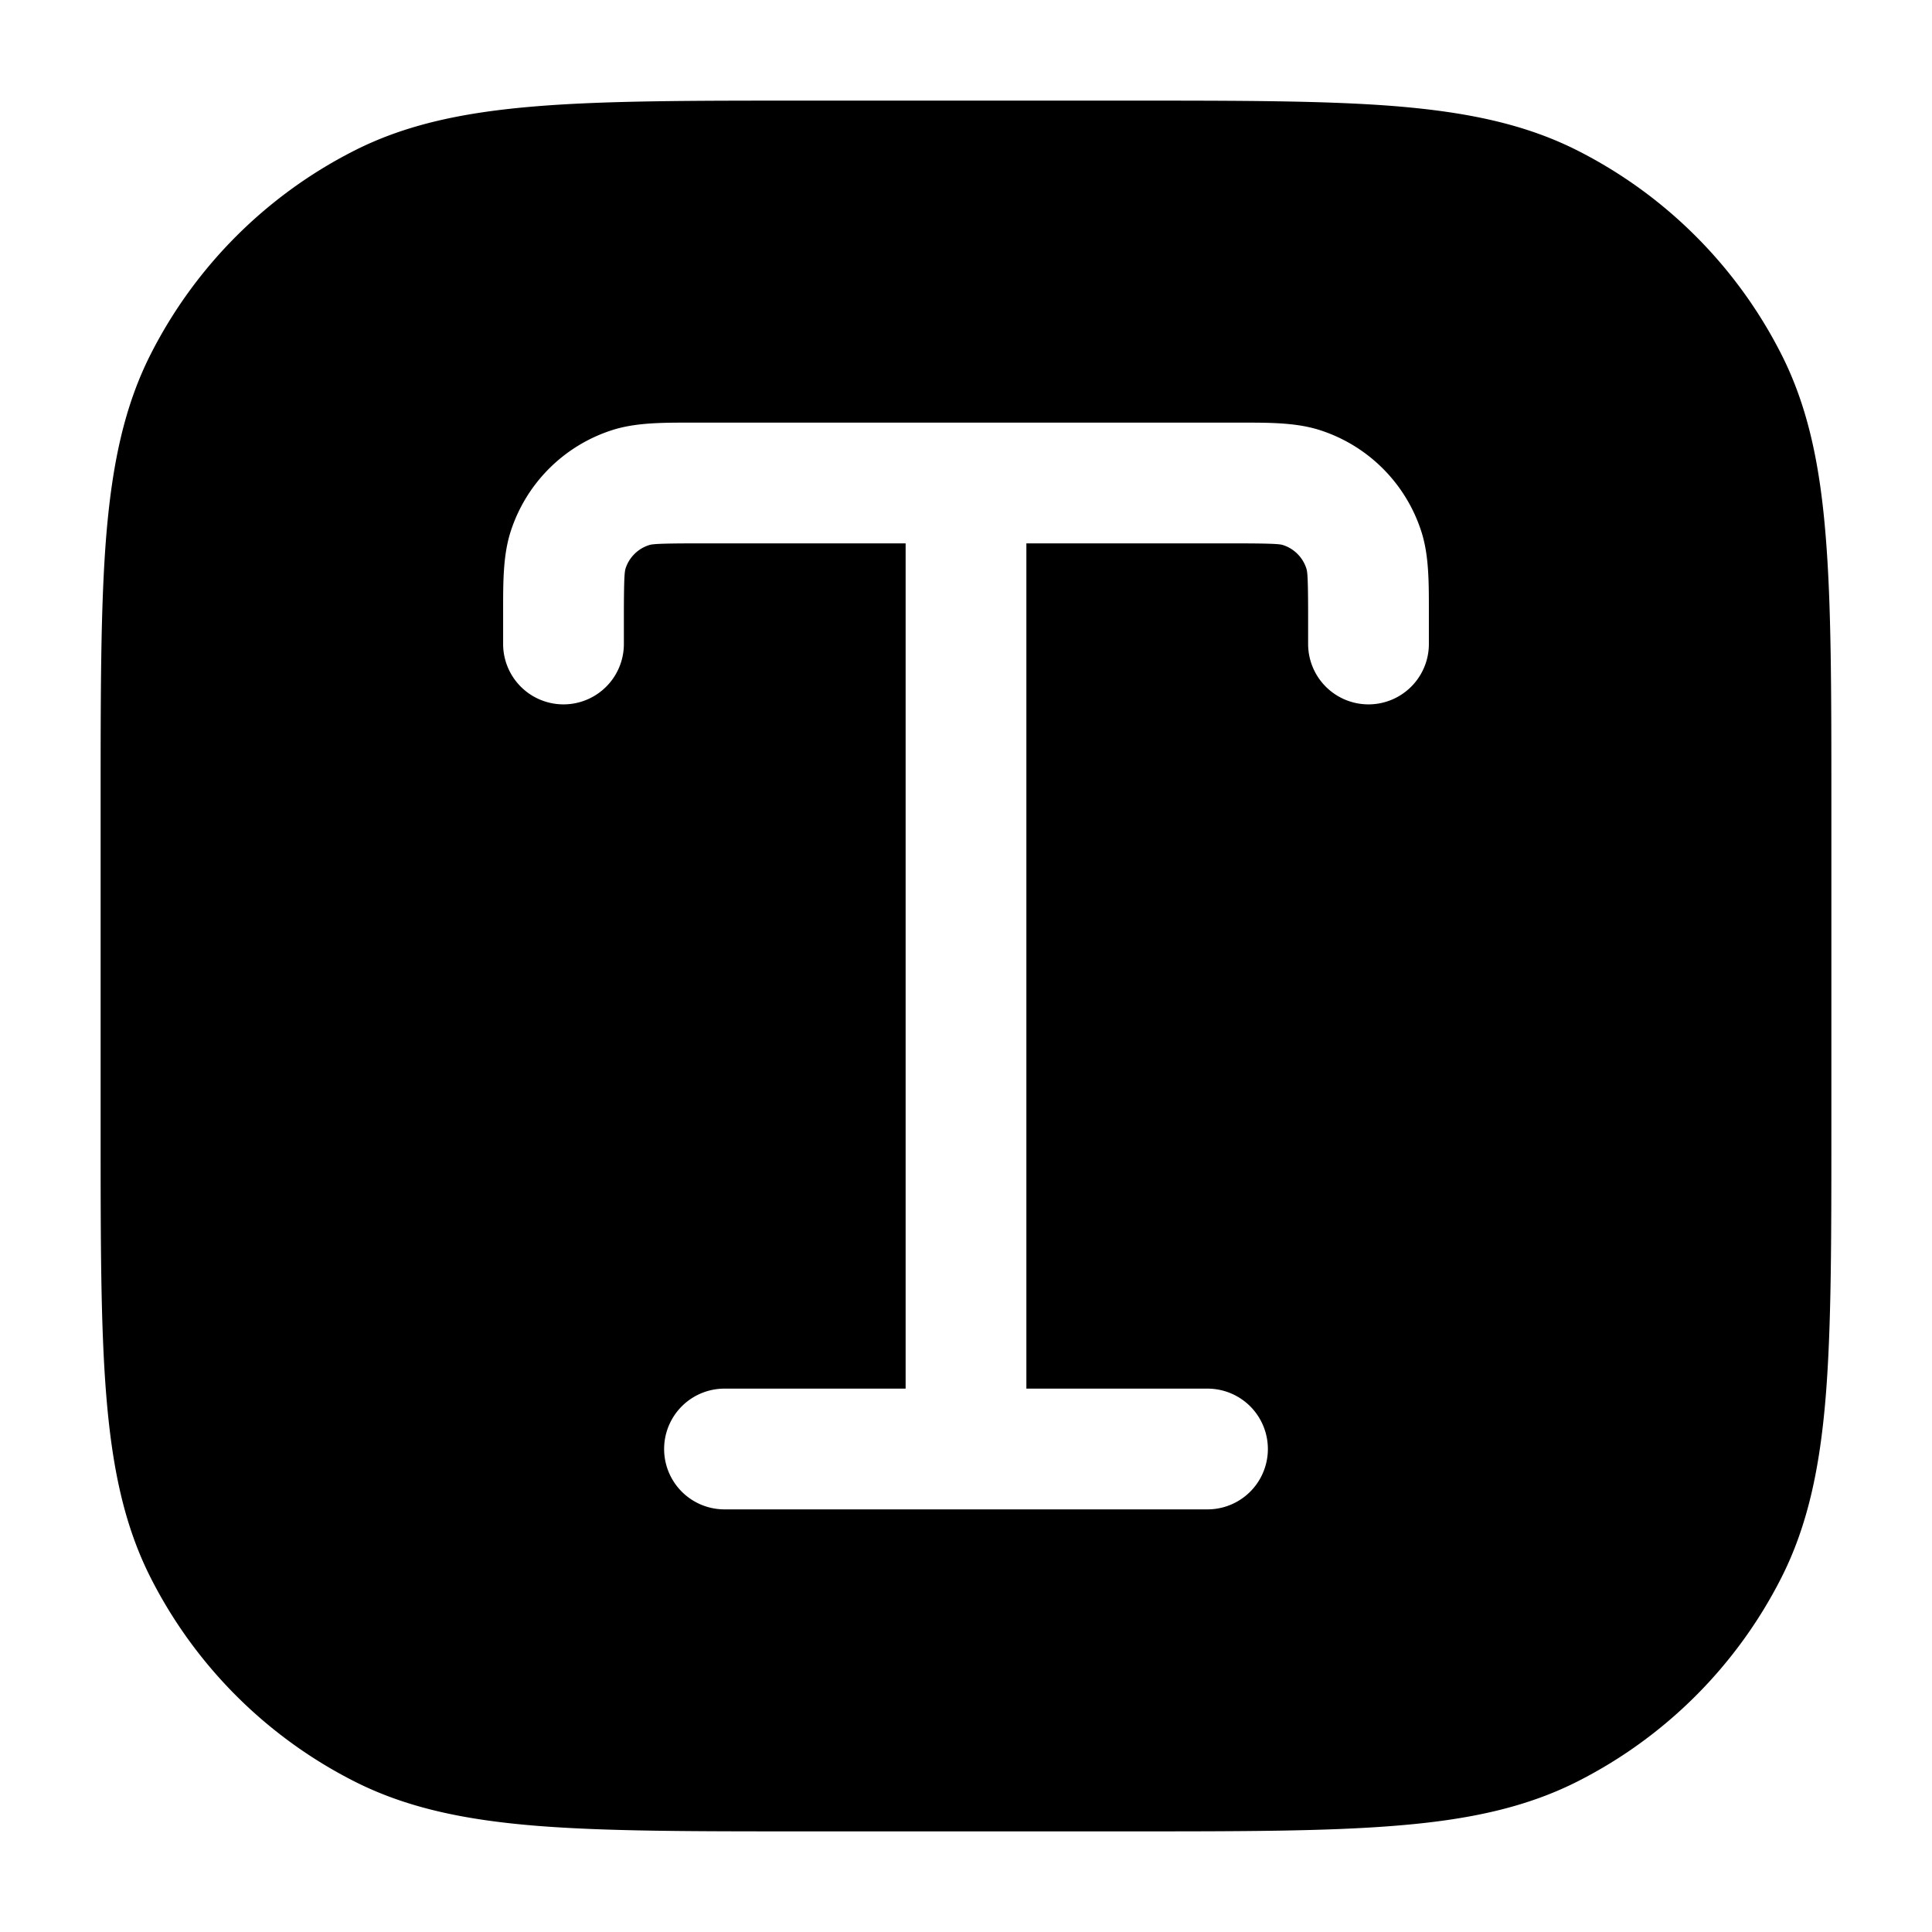 <svg xmlns="http://www.w3.org/2000/svg" width="24" height="24" fill="currentColor" viewBox="0 0 24 24">
  <path fill-rule="evenodd" d="M9.966 1.25h4.068c1.371 0 2.447 0 3.311.07.88.073 1.607.221 2.265.557a5.75 5.75 0 012.513 2.513c.336.658.485 1.385.556 2.265.071.864.071 1.94.071 3.311v4.068c0 1.371 0 2.447-.07 3.311-.072.88-.221 1.607-.557 2.265a5.75 5.75 0 01-2.513 2.513c-.658.336-1.385.485-2.265.556-.864.071-1.94.071-3.311.071H9.966c-1.371 0-2.447 0-3.311-.07-.88-.072-1.607-.221-2.265-.557a5.75 5.75 0 01-2.513-2.513c-.336-.658-.484-1.385-.556-2.265-.071-.864-.071-1.94-.071-3.311V9.966c0-1.371 0-2.447.07-3.311.073-.88.221-1.607.557-2.265A5.75 5.75 0 014.39 1.877c.658-.336 1.385-.484 2.265-.556.864-.071 1.94-.071 3.311-.071zm-1.3 4h-.084c-.347 0-.678-.001-.968.09A1.95 1.95 0 006.34 6.614c-.091.29-.09.62-.09.968V8a.75.75 0 001.5 0v-.333c0-.491.009-.564.02-.602a.45.45 0 01.295-.294c.038-.012.11-.021.602-.021h2.583v10.5H9a.75.75 0 000 1.5h6a.75.75 0 000-1.5h-2.25V6.75h2.583c.491 0 .564.009.602.02a.45.45 0 01.294.295c.012.038.021.11.021.602V8a.75.75 0 001.5 0V7.582c0-.347.001-.678-.09-.968a1.95 1.95 0 00-1.274-1.274c-.29-.091-.62-.09-.968-.09H8.667z"/>
</svg>
